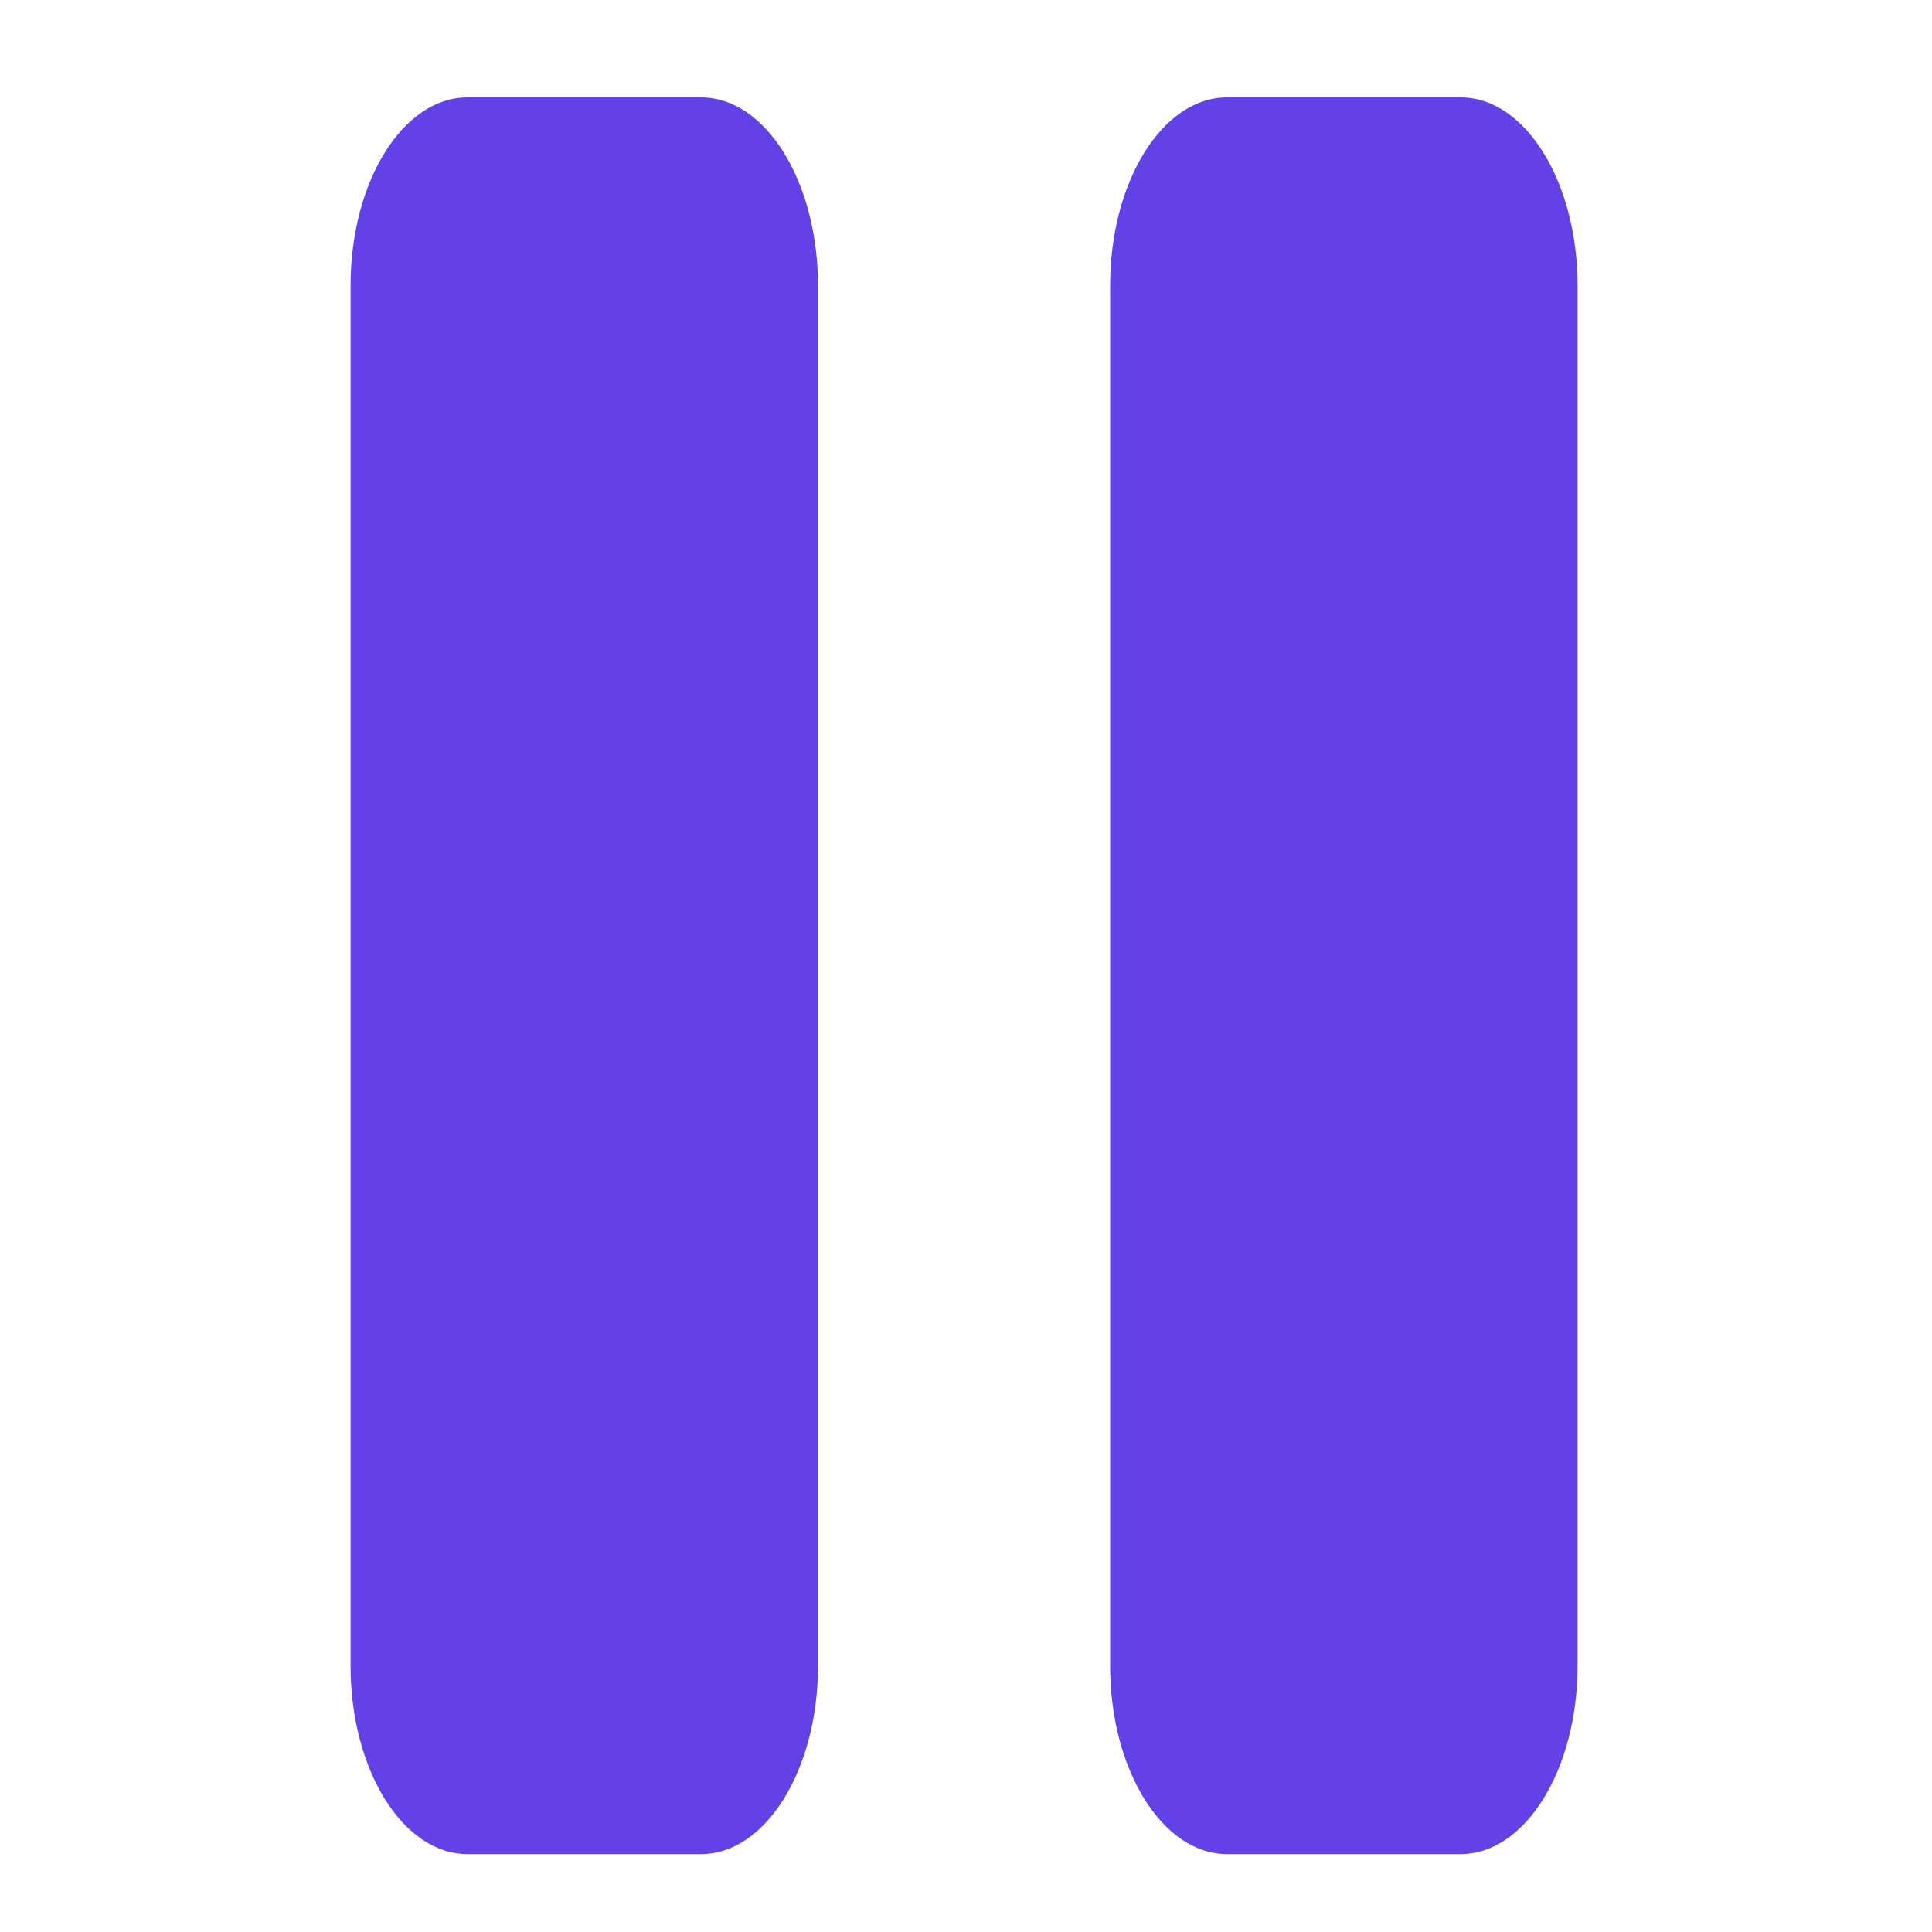 <?xml version="1.0" encoding="utf-8"?>
<!-- Generator: Adobe Illustrator 23.0.4, SVG Export Plug-In . SVG Version: 6.00 Build 0)  -->
<svg version="1.1" id="Layer_1" xmlns="http://www.w3.org/2000/svg" xmlns:xlink="http://www.w3.org/1999/xlink" x="0px" y="0px"
	 viewBox="0 0 496 496" style="enable-background:new 0 0 496 496;" xml:space="preserve">
<style type="text/css">
	.st0{fill:#6241E6;}
	.st1{fill:#6241E6;}
	.st2{fill:#474747;stroke:#474747;stroke-width:14;stroke-miterlimit:10;}
	.st3{fill:#6241E6;stroke:#6241E6;stroke-width:15;stroke-miterlimit:10;}
	.st4{fill:#474747;stroke:#474747;stroke-width:15;stroke-miterlimit:10;}
	.st5{fill:#FFFFFF;}
	.st6{fill:#474747;stroke:#474747;stroke-width:18;stroke-miterlimit:10;}
	.st7{fill:#6241E6;stroke:#6241E6;stroke-width:18;stroke-miterlimit:10;}
</style>
<path class="st1" d="M180,476h-60c-16.56,0-30-21.64-30-48.32V73.32C90,46.64,103.44,25,120,25h60c16.56,0,30,21.64,30,48.32v354.36
	C210,454.36,196.56,476,180,476z M405,427.68V73.32C405,46.64,391.56,25,375,25h-60c-16.56,0-30,21.64-30,48.32v354.36
	c0,26.68,13.44,48.32,30,48.32h60C391.56,476,405,454.36,405,427.68z"/>
</svg>
